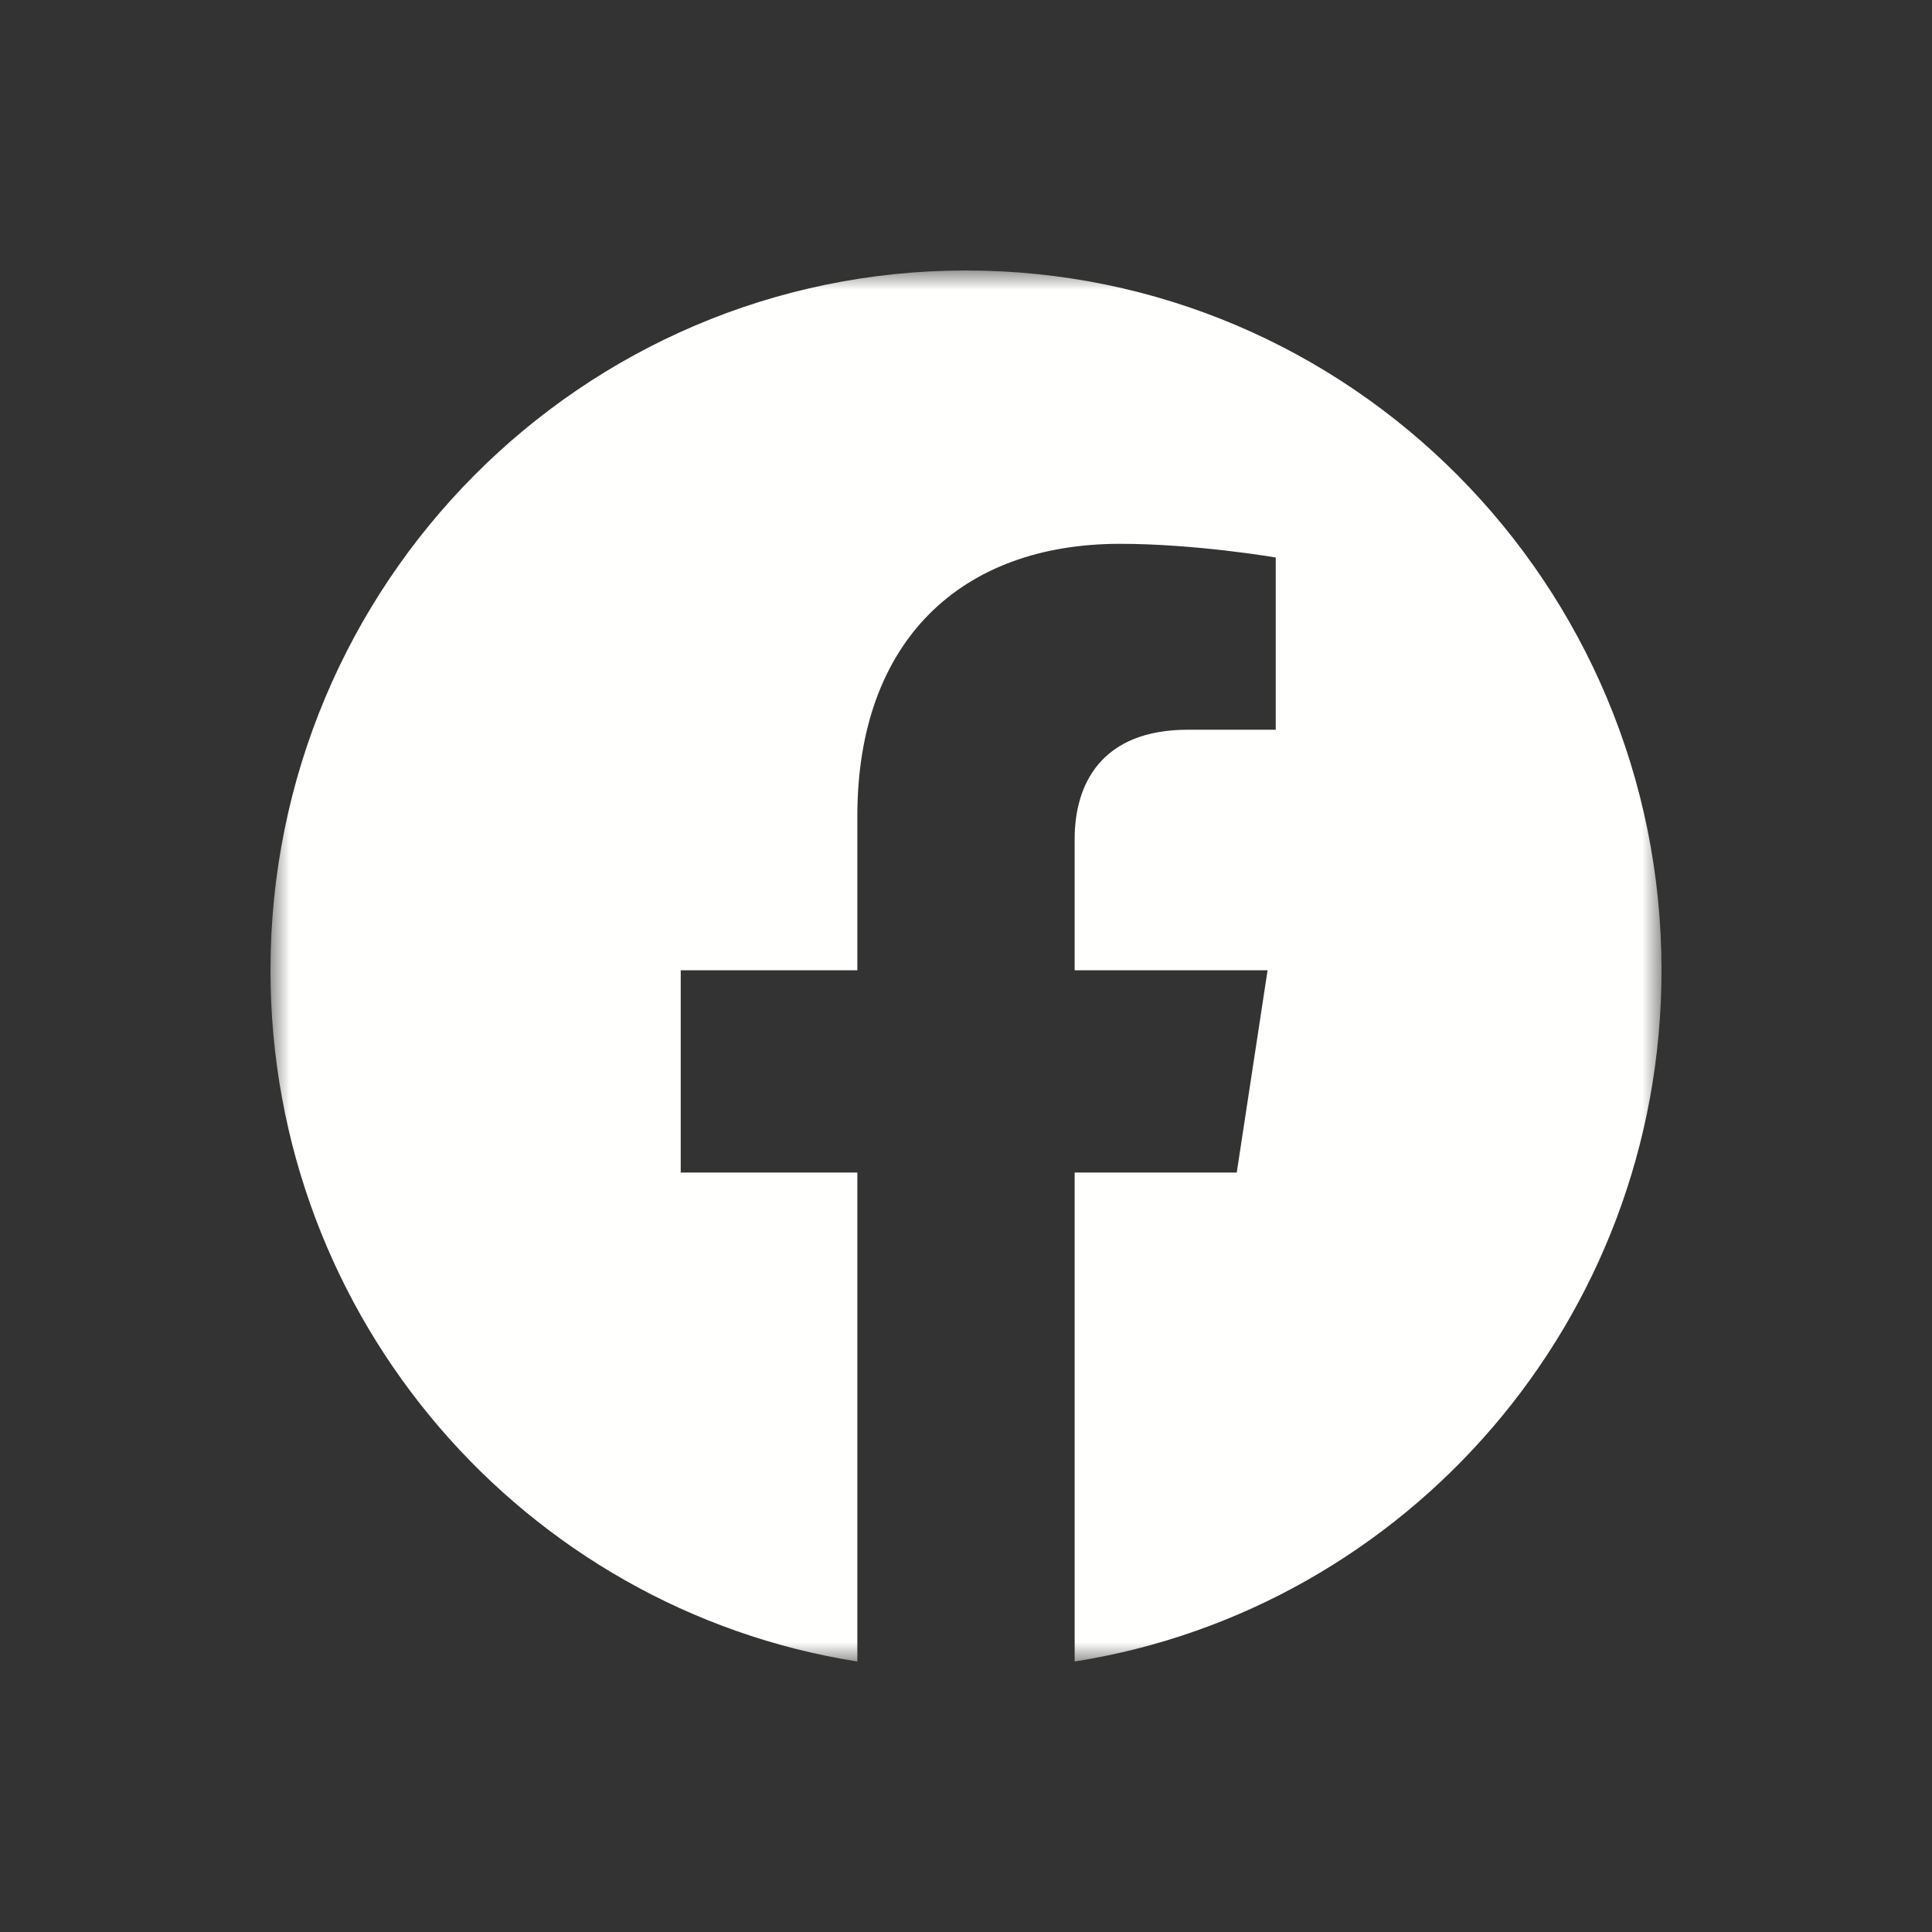 <svg width="50" height="50" viewBox="0 0 50 50" fill="none" xmlns="http://www.w3.org/2000/svg">
<rect x="0" y="0" width="50" height="50" fill="#333333" stroke="none"/>
<mask id="mask0" mask-type="alpha" maskUnits="userSpaceOnUse" x="7" y="7" width="36" height="36">
<path fill-rule="evenodd" clip-rule="evenodd" d="M7 7H43V43H7V7Z" fill="white"/>
</mask>
<g mask="url(#mask0)">
<path fill-rule="evenodd" clip-rule="evenodd" d="M43 25.11C43 15.108 34.941 7 25 7C15.059 7 7 15.108 7 25.11C7 34.149 13.582 41.641 22.188 43V30.345H17.617V25.11H22.188V21.12C22.188 16.581 24.875 14.074 28.986 14.074C30.956 14.074 33.016 14.428 33.016 14.428V18.885H30.746C28.51 18.885 27.812 20.281 27.812 21.713V25.11H32.805L32.007 30.345H27.812V43C36.418 41.641 43 34.149 43 25.11Z" fill="#FFFFFE"/>
</g>
</svg>
